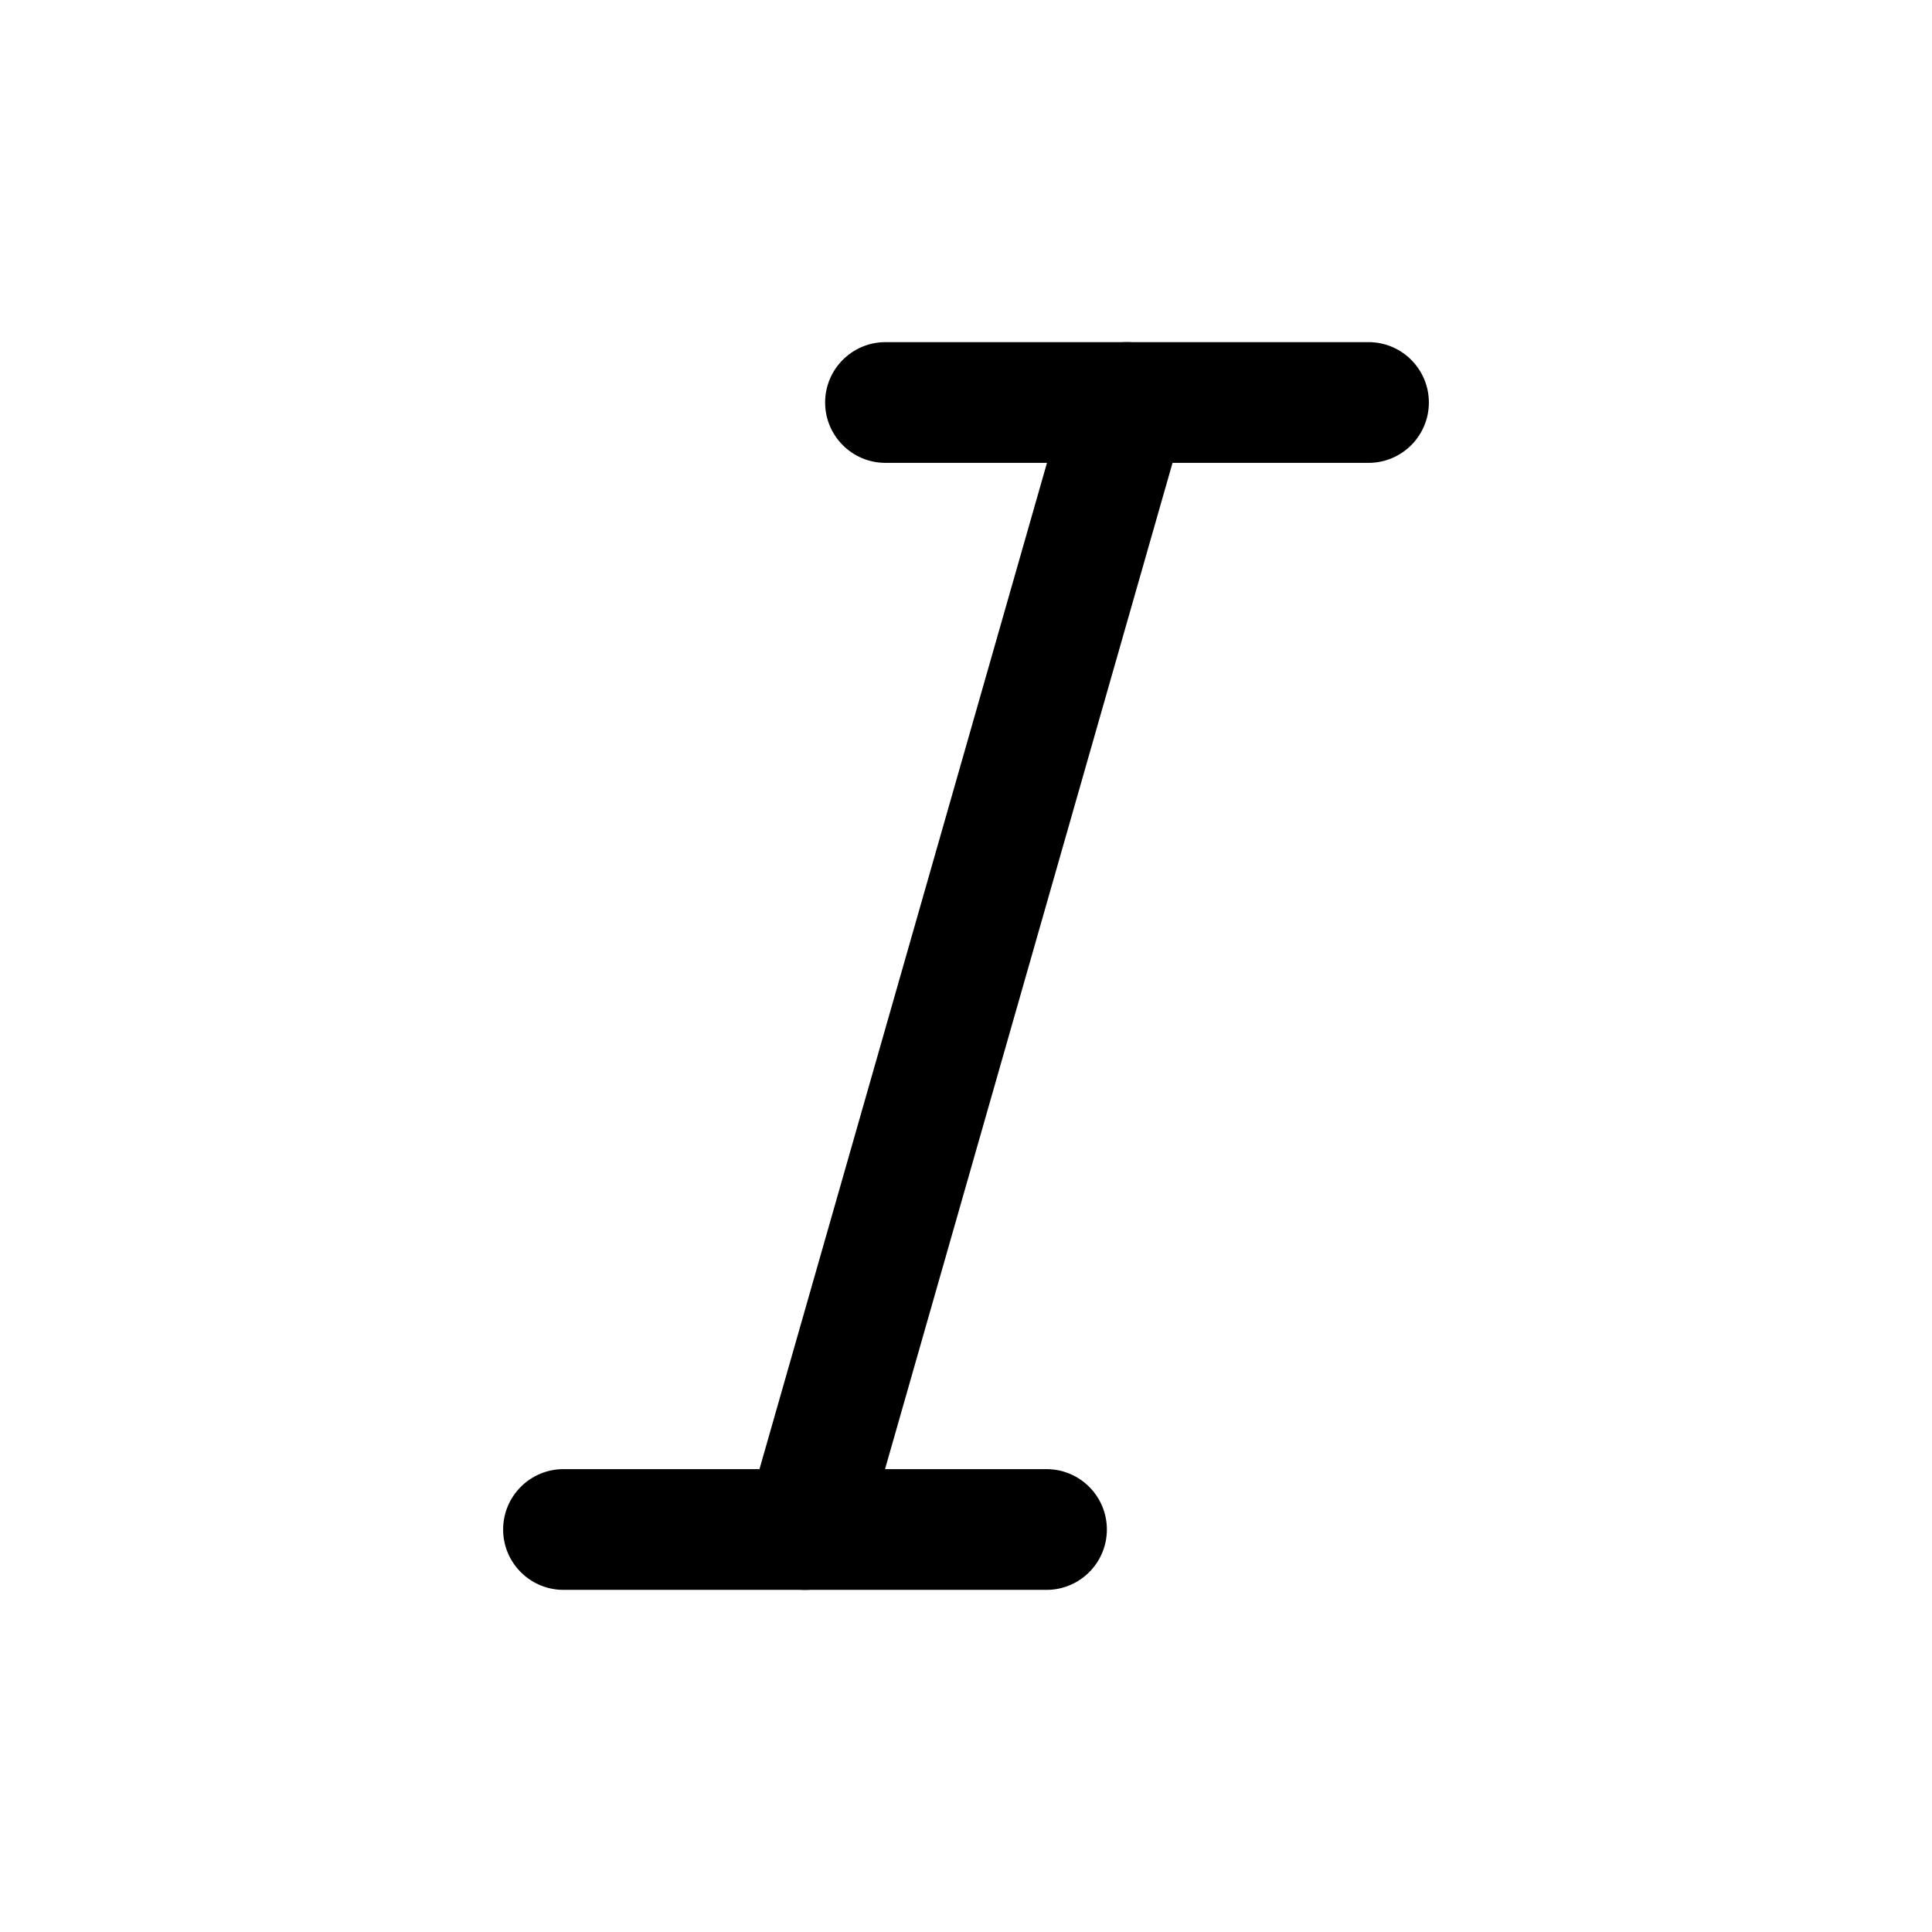<svg width="24" height="24" viewBox="0 0 24 24" fill="none" xmlns="http://www.w3.org/2000/svg">
<path fill-rule="evenodd" clip-rule="evenodd" d="M10.25 5C10.25 4.586 10.586 4.25 11 4.25H17C17.414 4.25 17.75 4.586 17.75 5C17.75 5.414 17.414 5.75 17 5.75H11C10.586 5.75 10.25 5.414 10.25 5Z" fill="black"/>
<path fill-rule="evenodd" clip-rule="evenodd" d="M6.25 19C6.25 18.586 6.586 18.25 7 18.25H13C13.414 18.25 13.75 18.586 13.75 19C13.75 19.414 13.414 19.75 13 19.75H7C6.586 19.75 6.25 19.414 6.25 19Z" fill="black"/>
<path fill-rule="evenodd" clip-rule="evenodd" d="M14.206 4.279C14.604 4.393 14.835 4.808 14.721 5.206L10.721 19.206C10.607 19.604 10.192 19.835 9.794 19.721C9.396 19.607 9.165 19.192 9.279 18.794L13.279 4.794C13.393 4.396 13.808 4.165 14.206 4.279Z" fill="black"/>
</svg>
